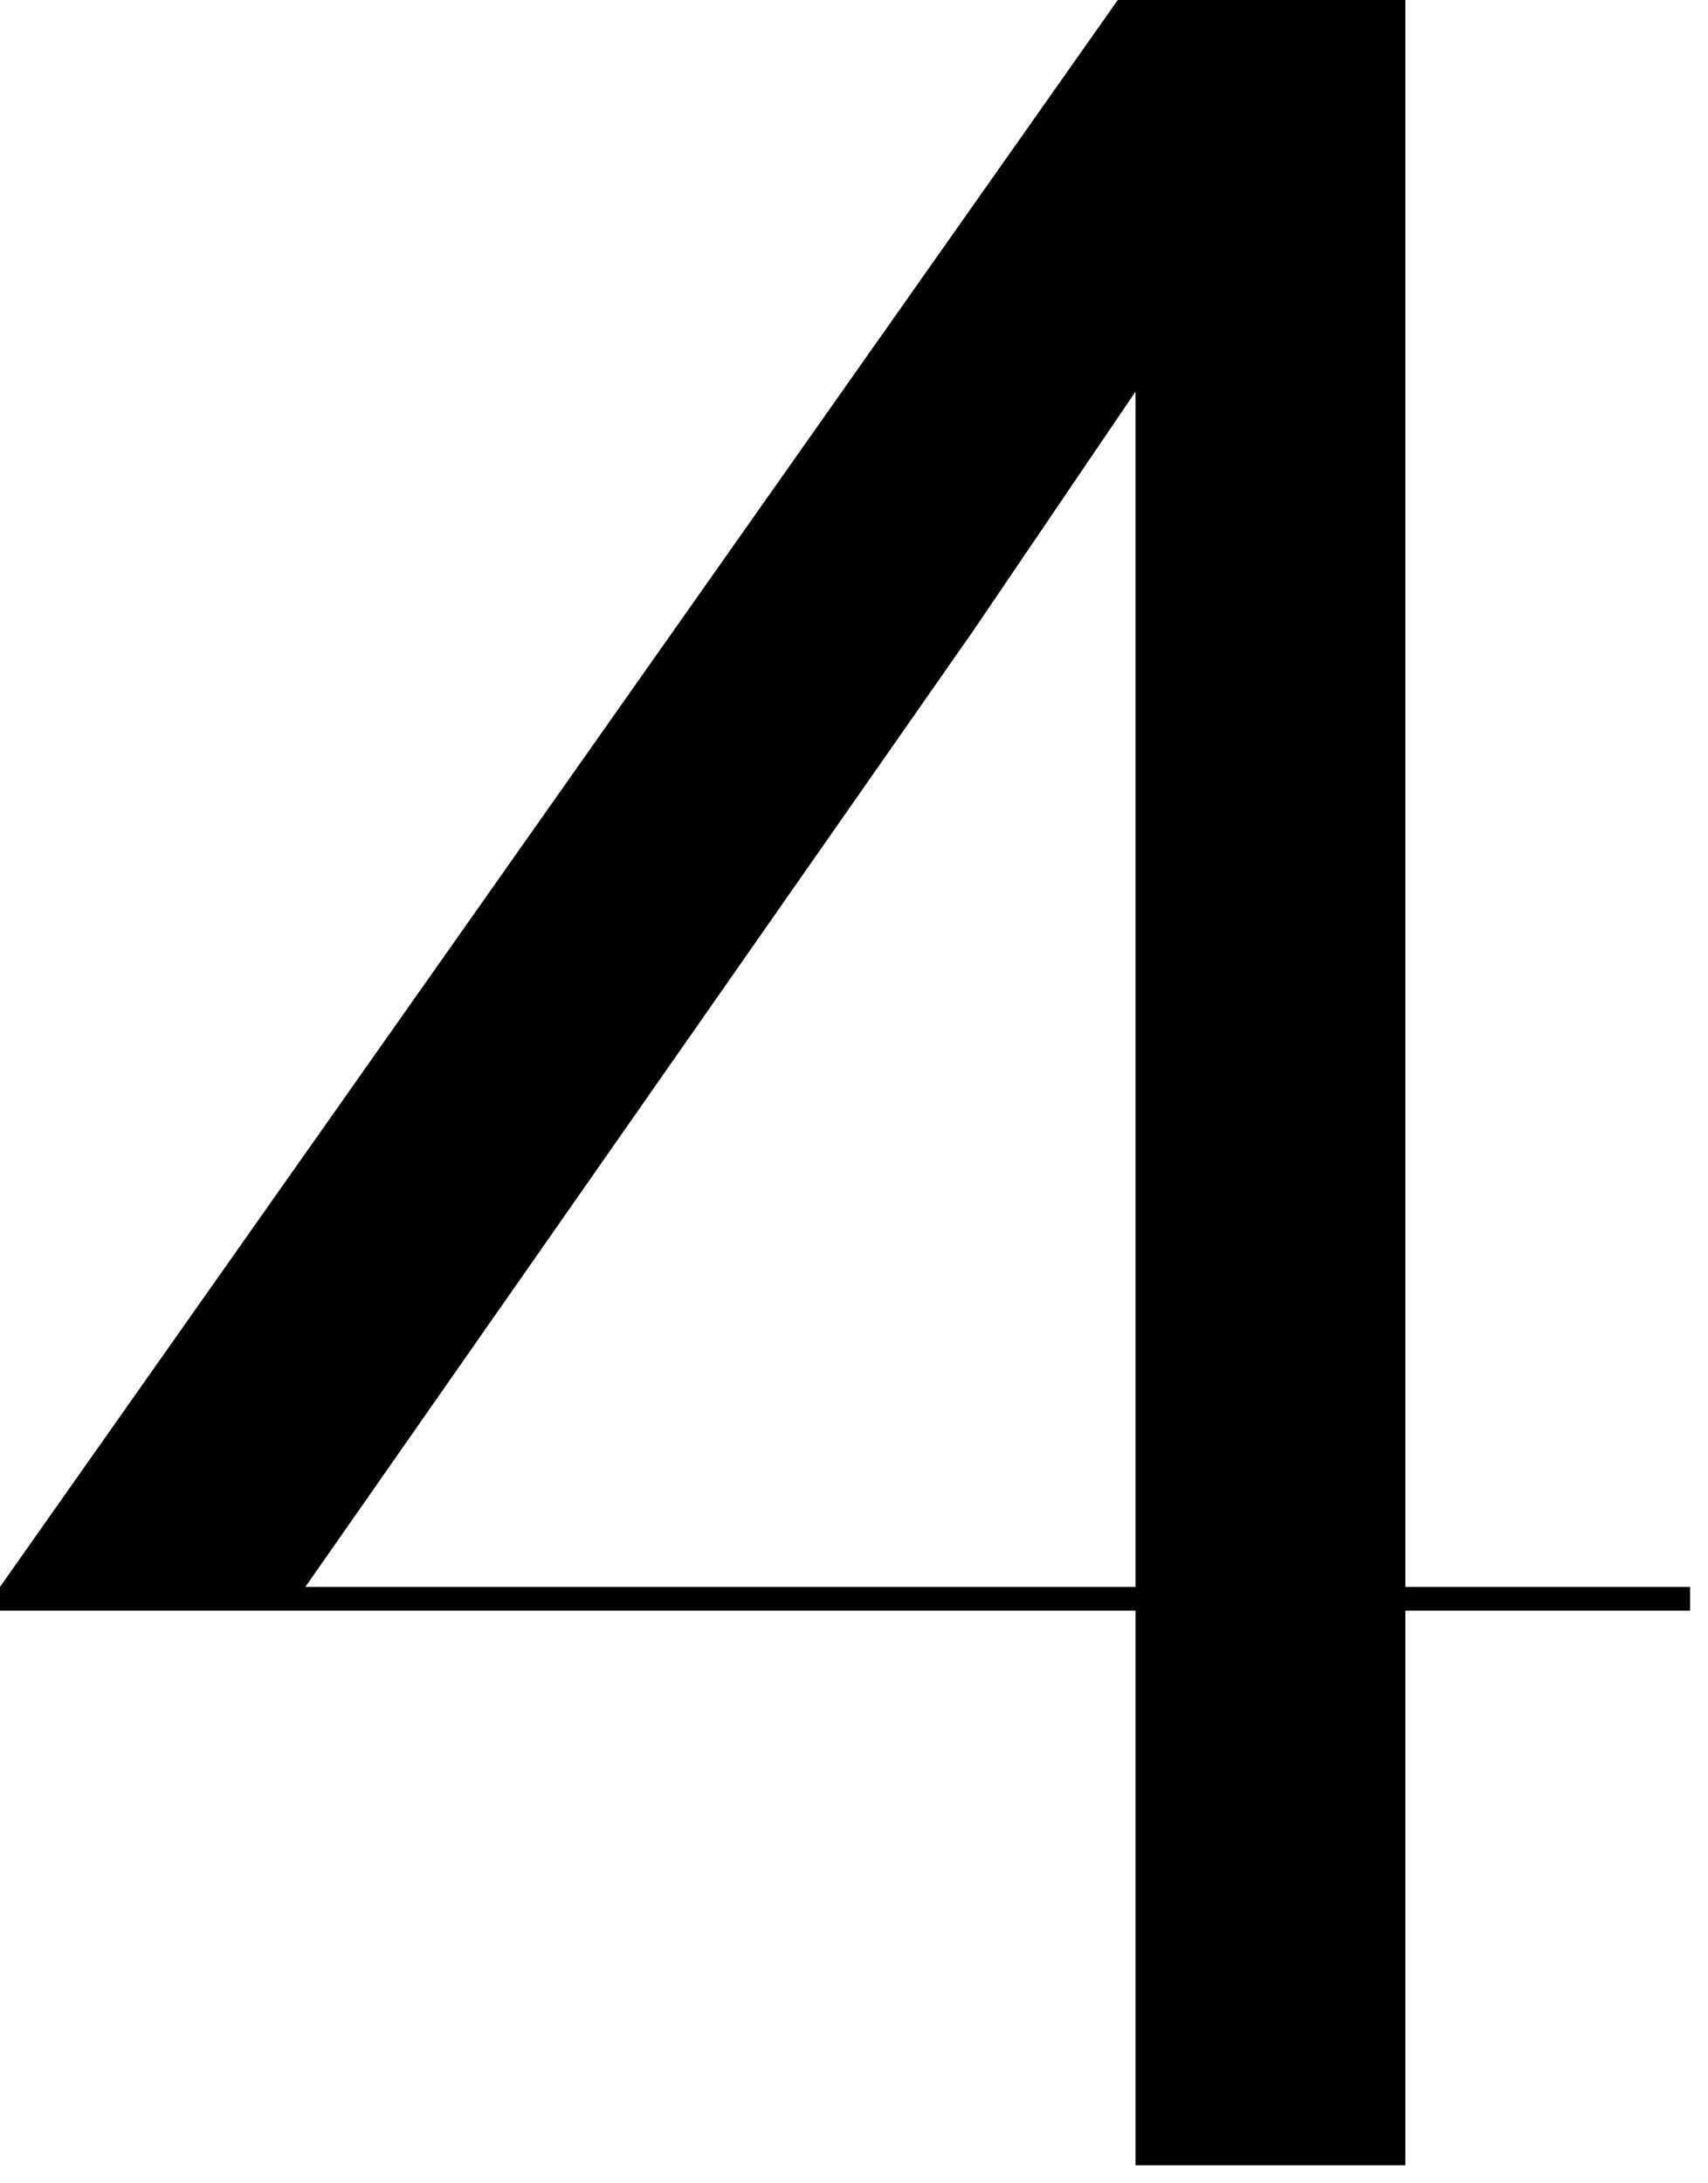 <svg xmlns="http://www.w3.org/2000/svg" viewBox="0 0 18 23">
  <path d="M17.811 16.967h-3V22.81h-2.844v-5.843H0v-.25L11.78 0h3.031v16.717h3v.25ZM10.249 6.656 3.218 16.717h8.749V4.125l-1.718 2.531Z"/>
</svg>